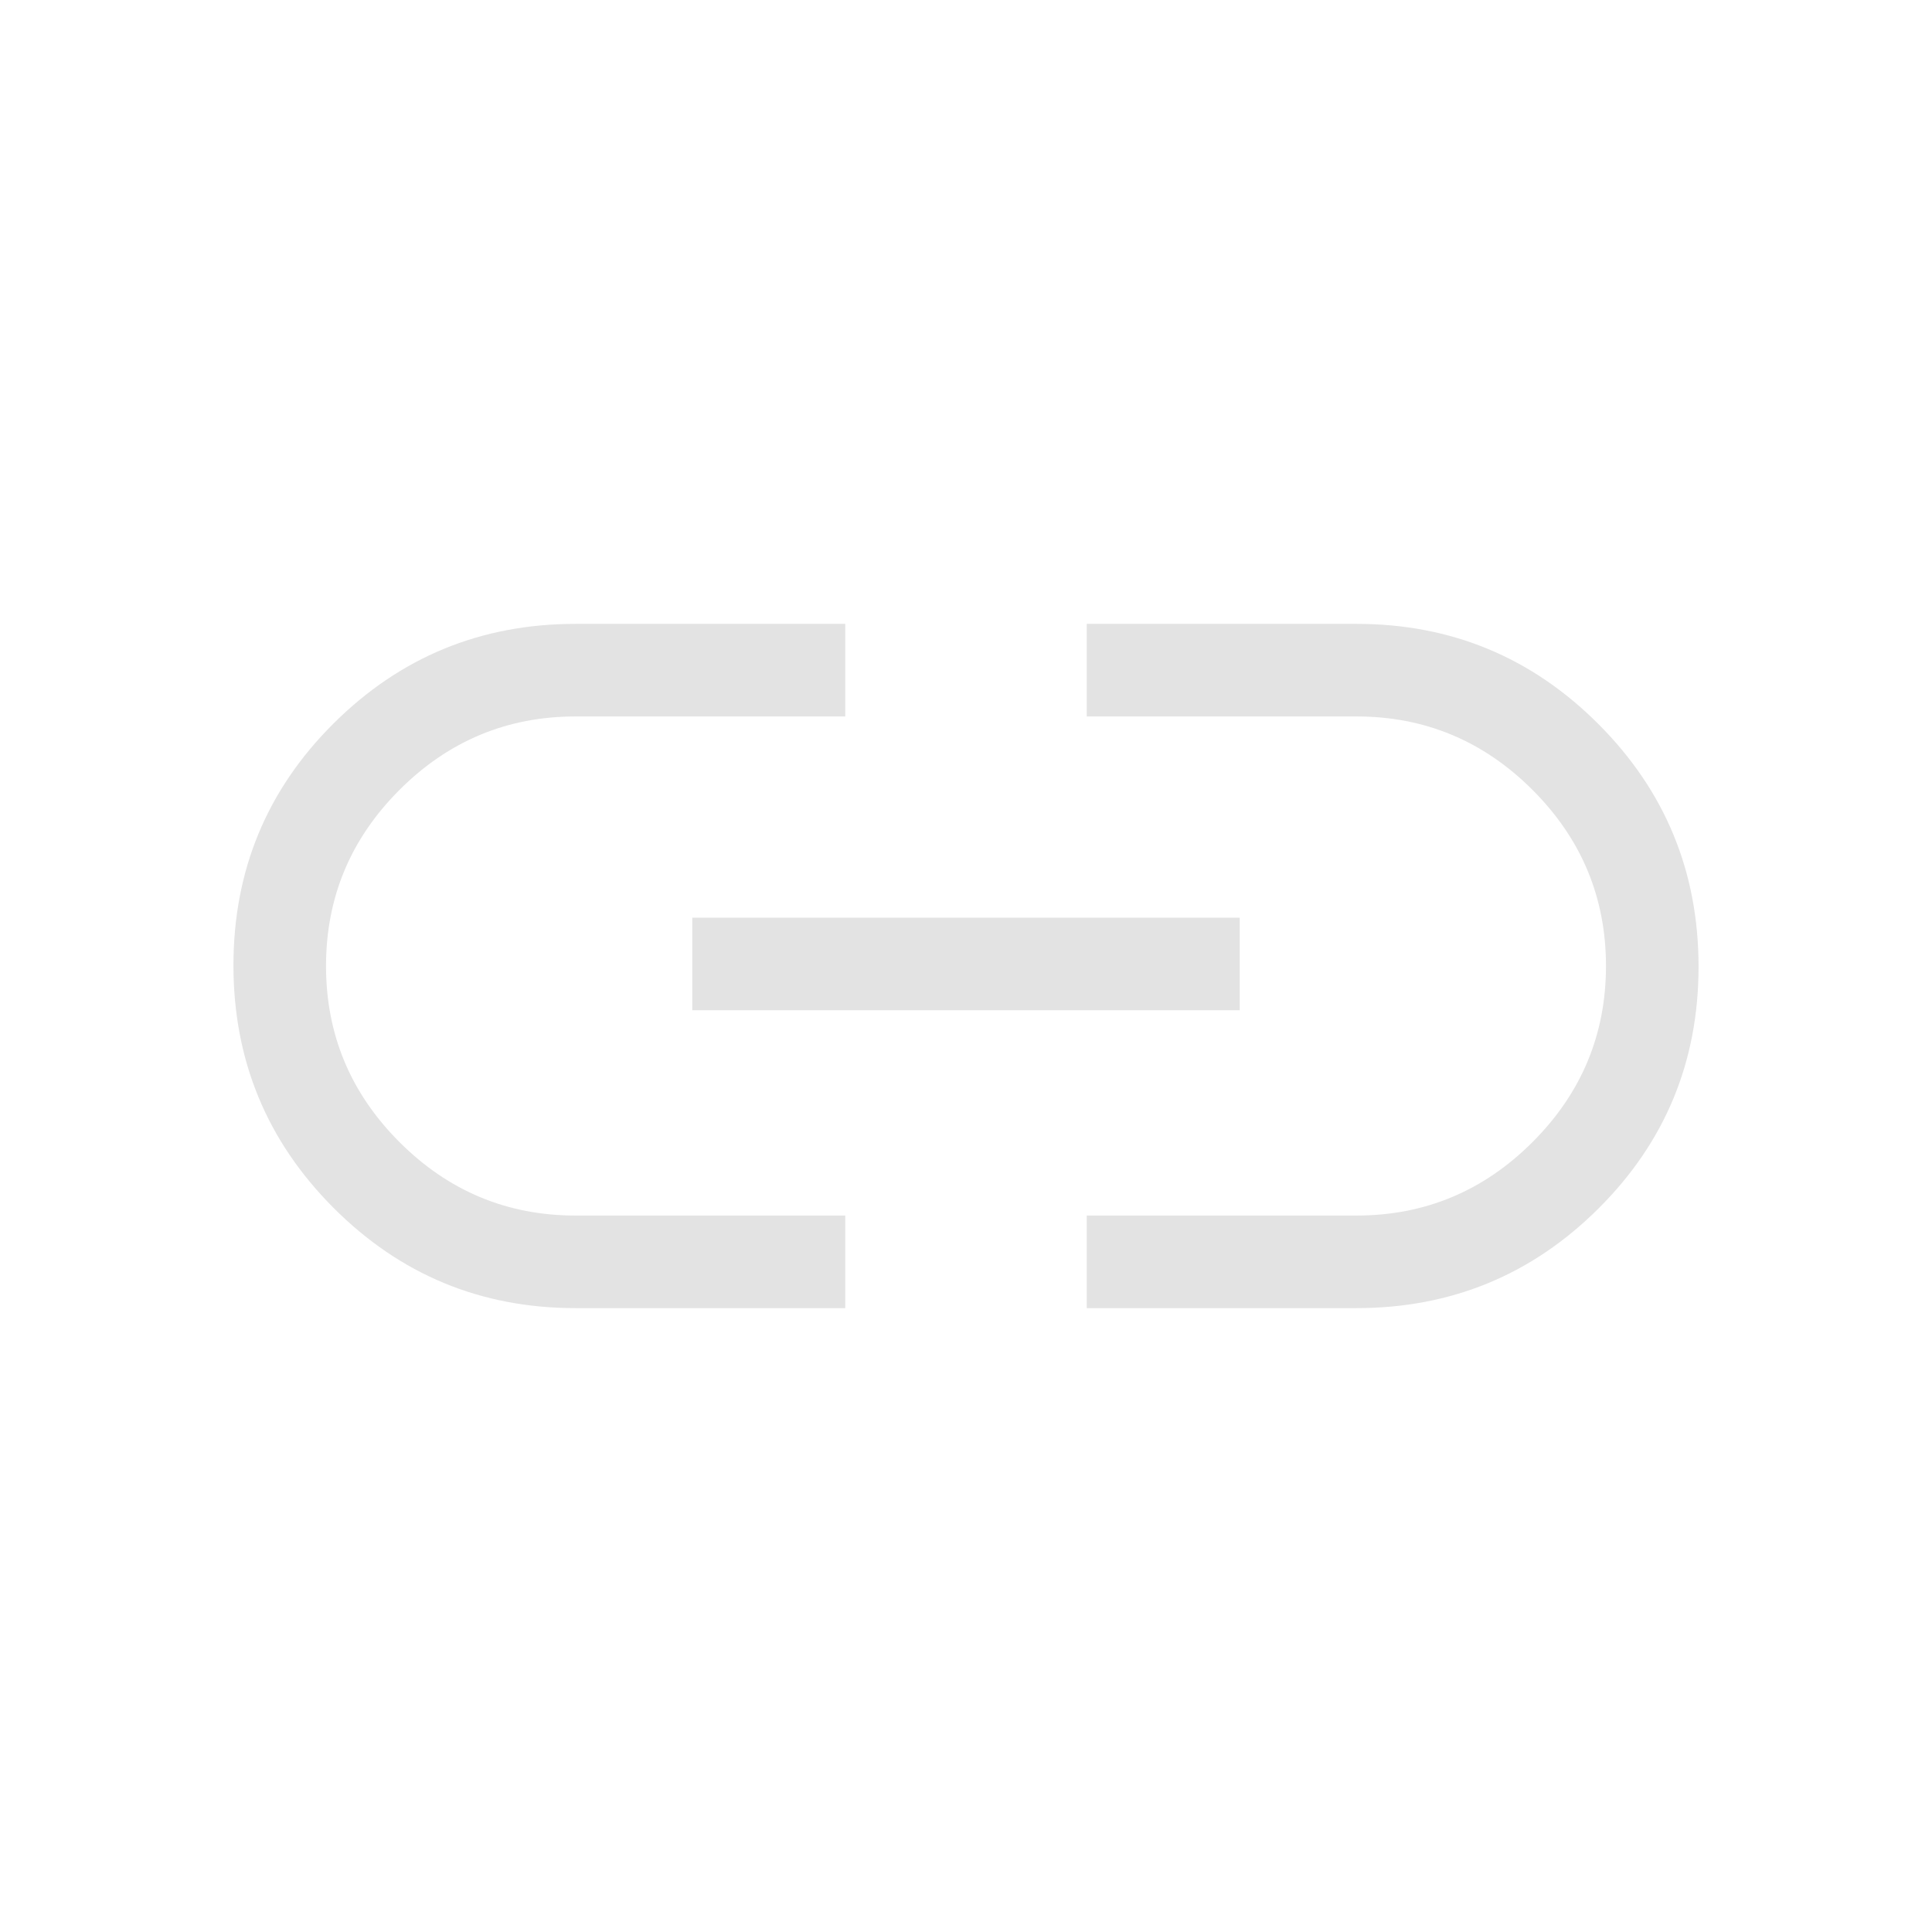 <svg xmlns="http://www.w3.org/2000/svg" height="20px" viewBox="0 -960 960 960" width="20px" fill="#e3e3e3"><path d="M420-310H286q-70.55 0-120.27-49.82Q116-409.64 116-480.32t49.73-120.18Q215.45-650 286-650h134v46H286q-51 0-87.5 36.5T162-480q0 51 36.5 87.5T286-356h134v46Zm-76-148v-46h272v46H344Zm196 148v-46h134q51 0 87.5-36.5T798-480q0-51-36.5-87.5T674-604H540v-46h134q70.55 0 120.28 49.82Q844-550.36 844-479.68T794.28-359.5Q744.55-310 674-310H540Z"/></svg>